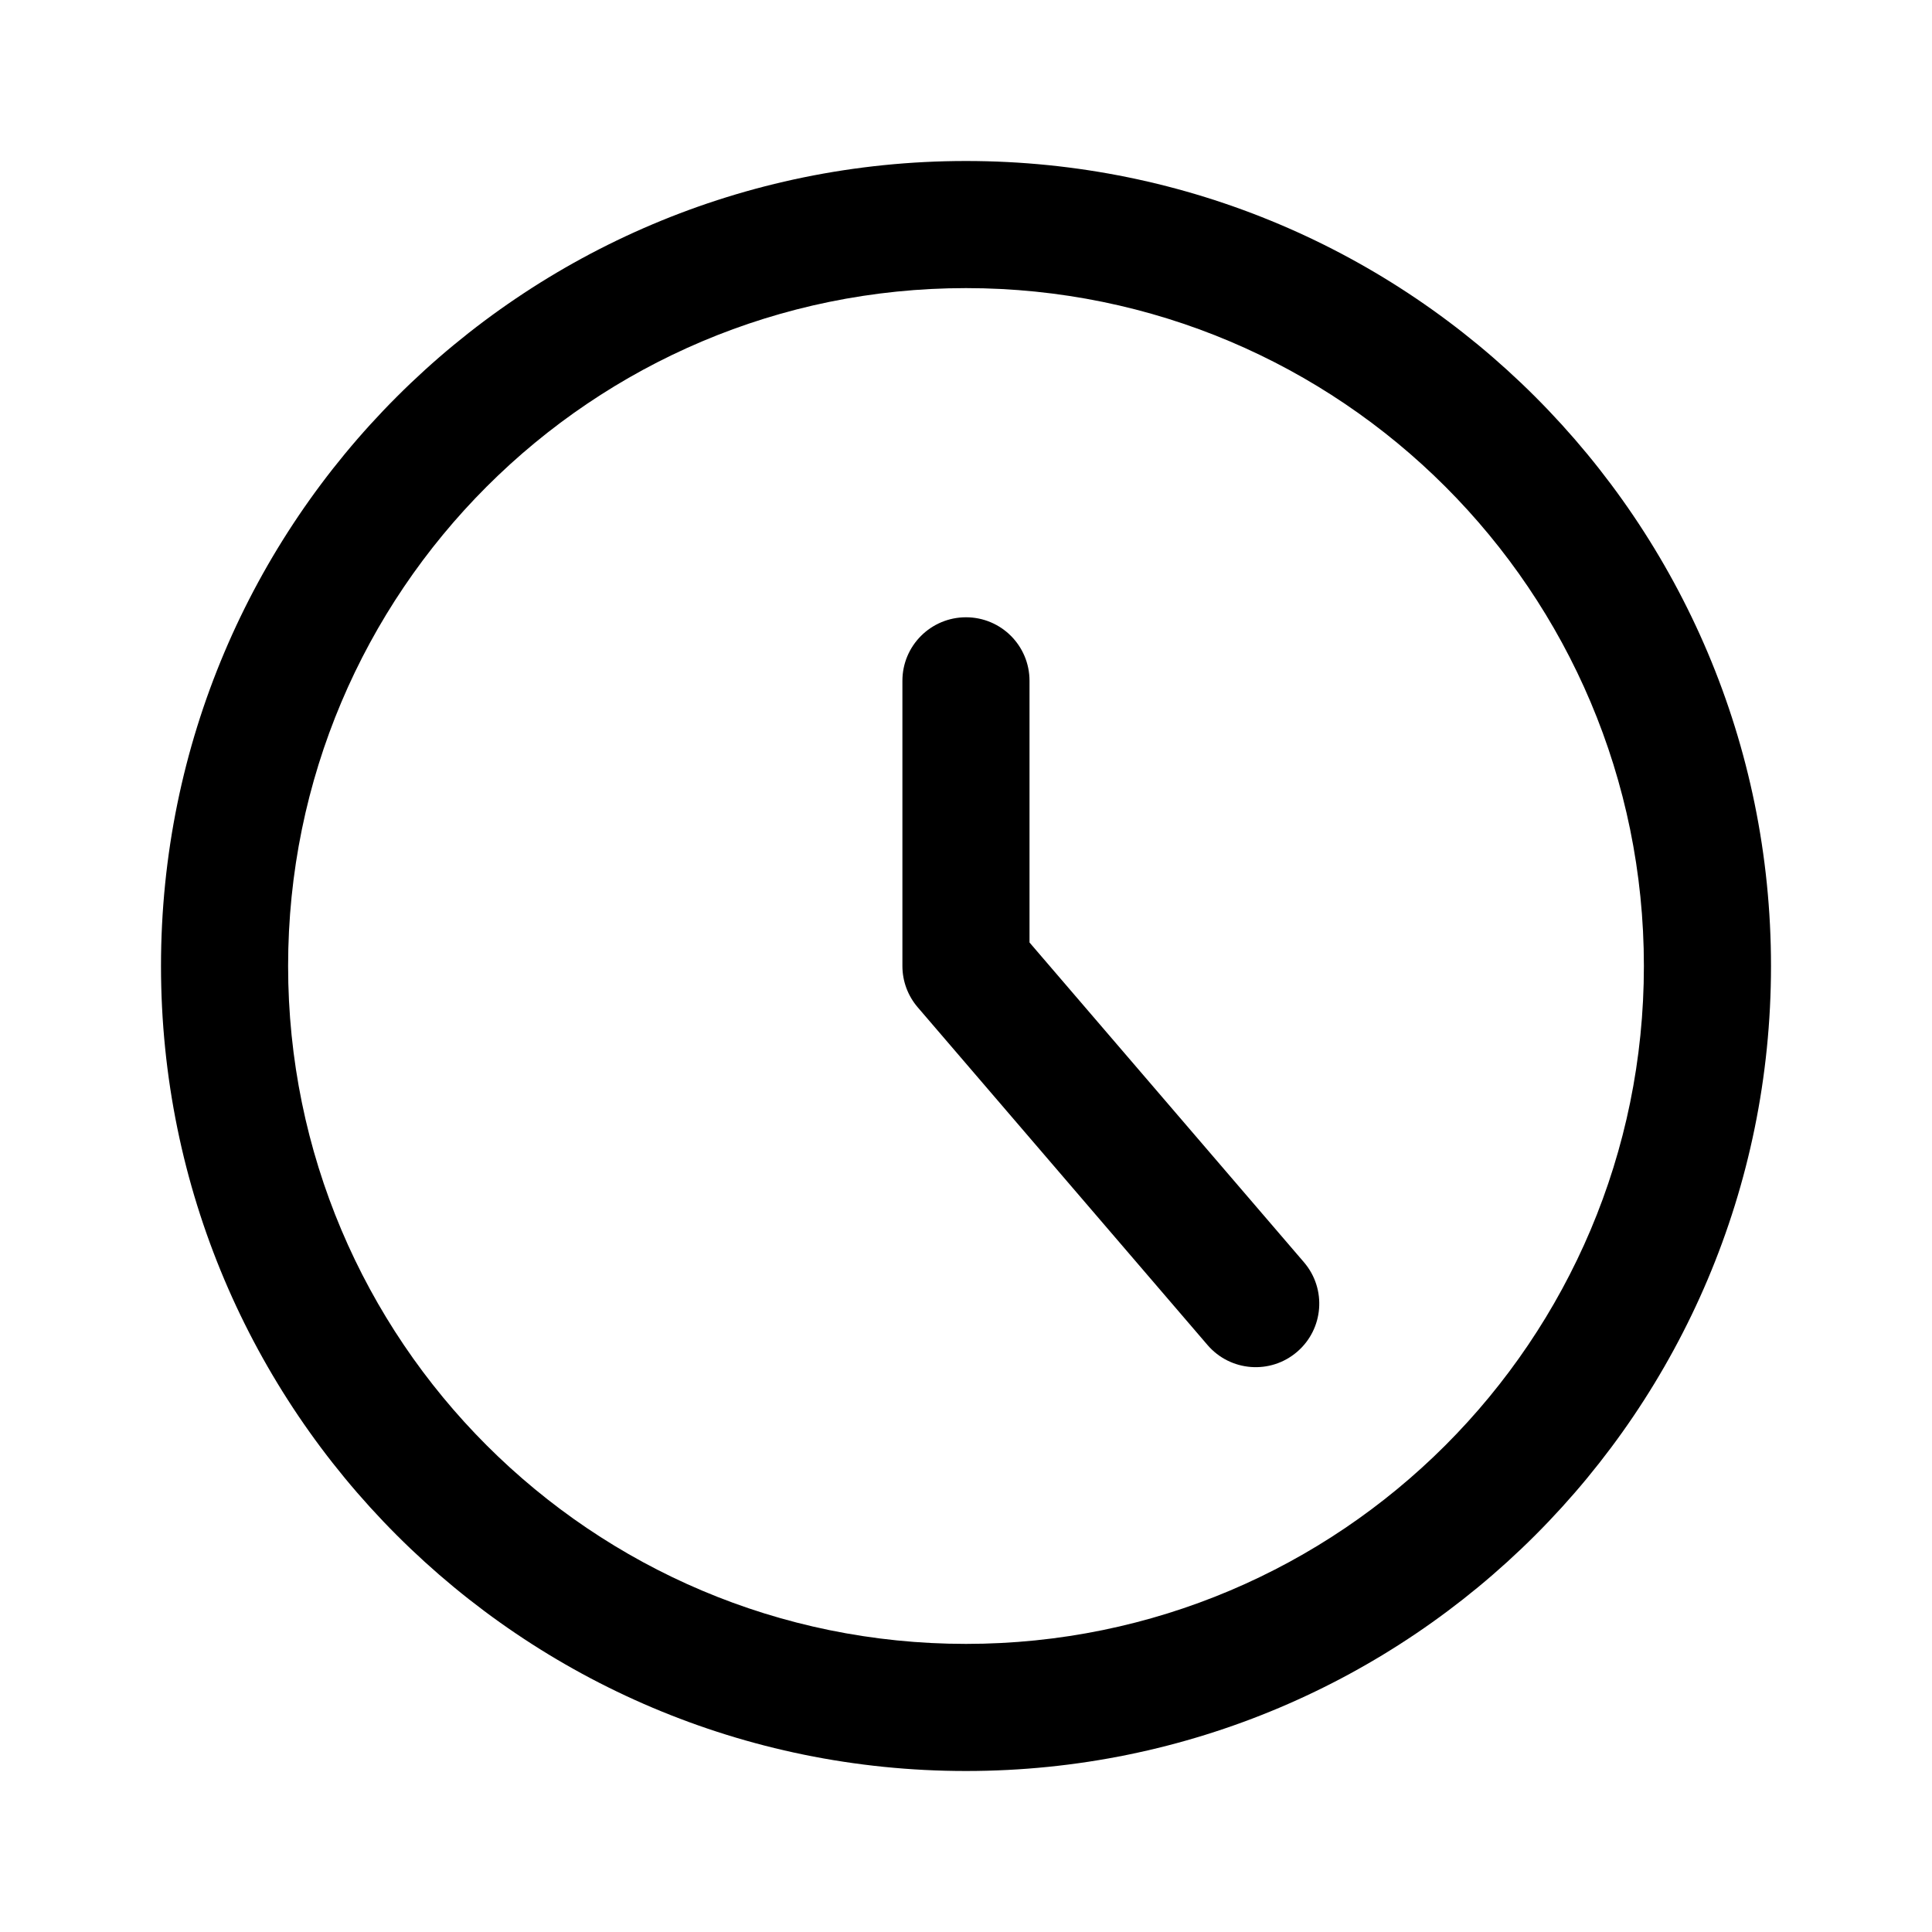 <svg width="24" height="24" viewBox="0 0 24 24" fill="none" xmlns="http://www.w3.org/2000/svg">
<path fill-rule="evenodd" clip-rule="evenodd" d="M12 3.579C7.349 3.579 3.579 7.349 3.579 12C3.579 16.651 7.349 20.421 12 20.421C16.651 20.421 20.421 16.651 20.421 12C20.421 7.349 16.651 3.579 12 3.579ZM2 12C2 6.477 6.477 2 12 2C17.523 2 22 6.477 22 12C22 17.523 17.523 22 12 22C6.477 22 2 17.523 2 12Z" fill="#000"/>
<path fill-rule="evenodd" clip-rule="evenodd" d="M12 7.668C12.436 7.668 12.789 8.021 12.789 8.457V11.708L16.198 15.68C16.482 16.011 16.444 16.509 16.113 16.793C15.782 17.077 15.284 17.039 15 16.708L11.401 12.514C11.278 12.371 11.21 12.189 11.21 12V8.457C11.21 8.021 11.564 7.668 12 7.668Z" fill="#000"/>
</svg>
